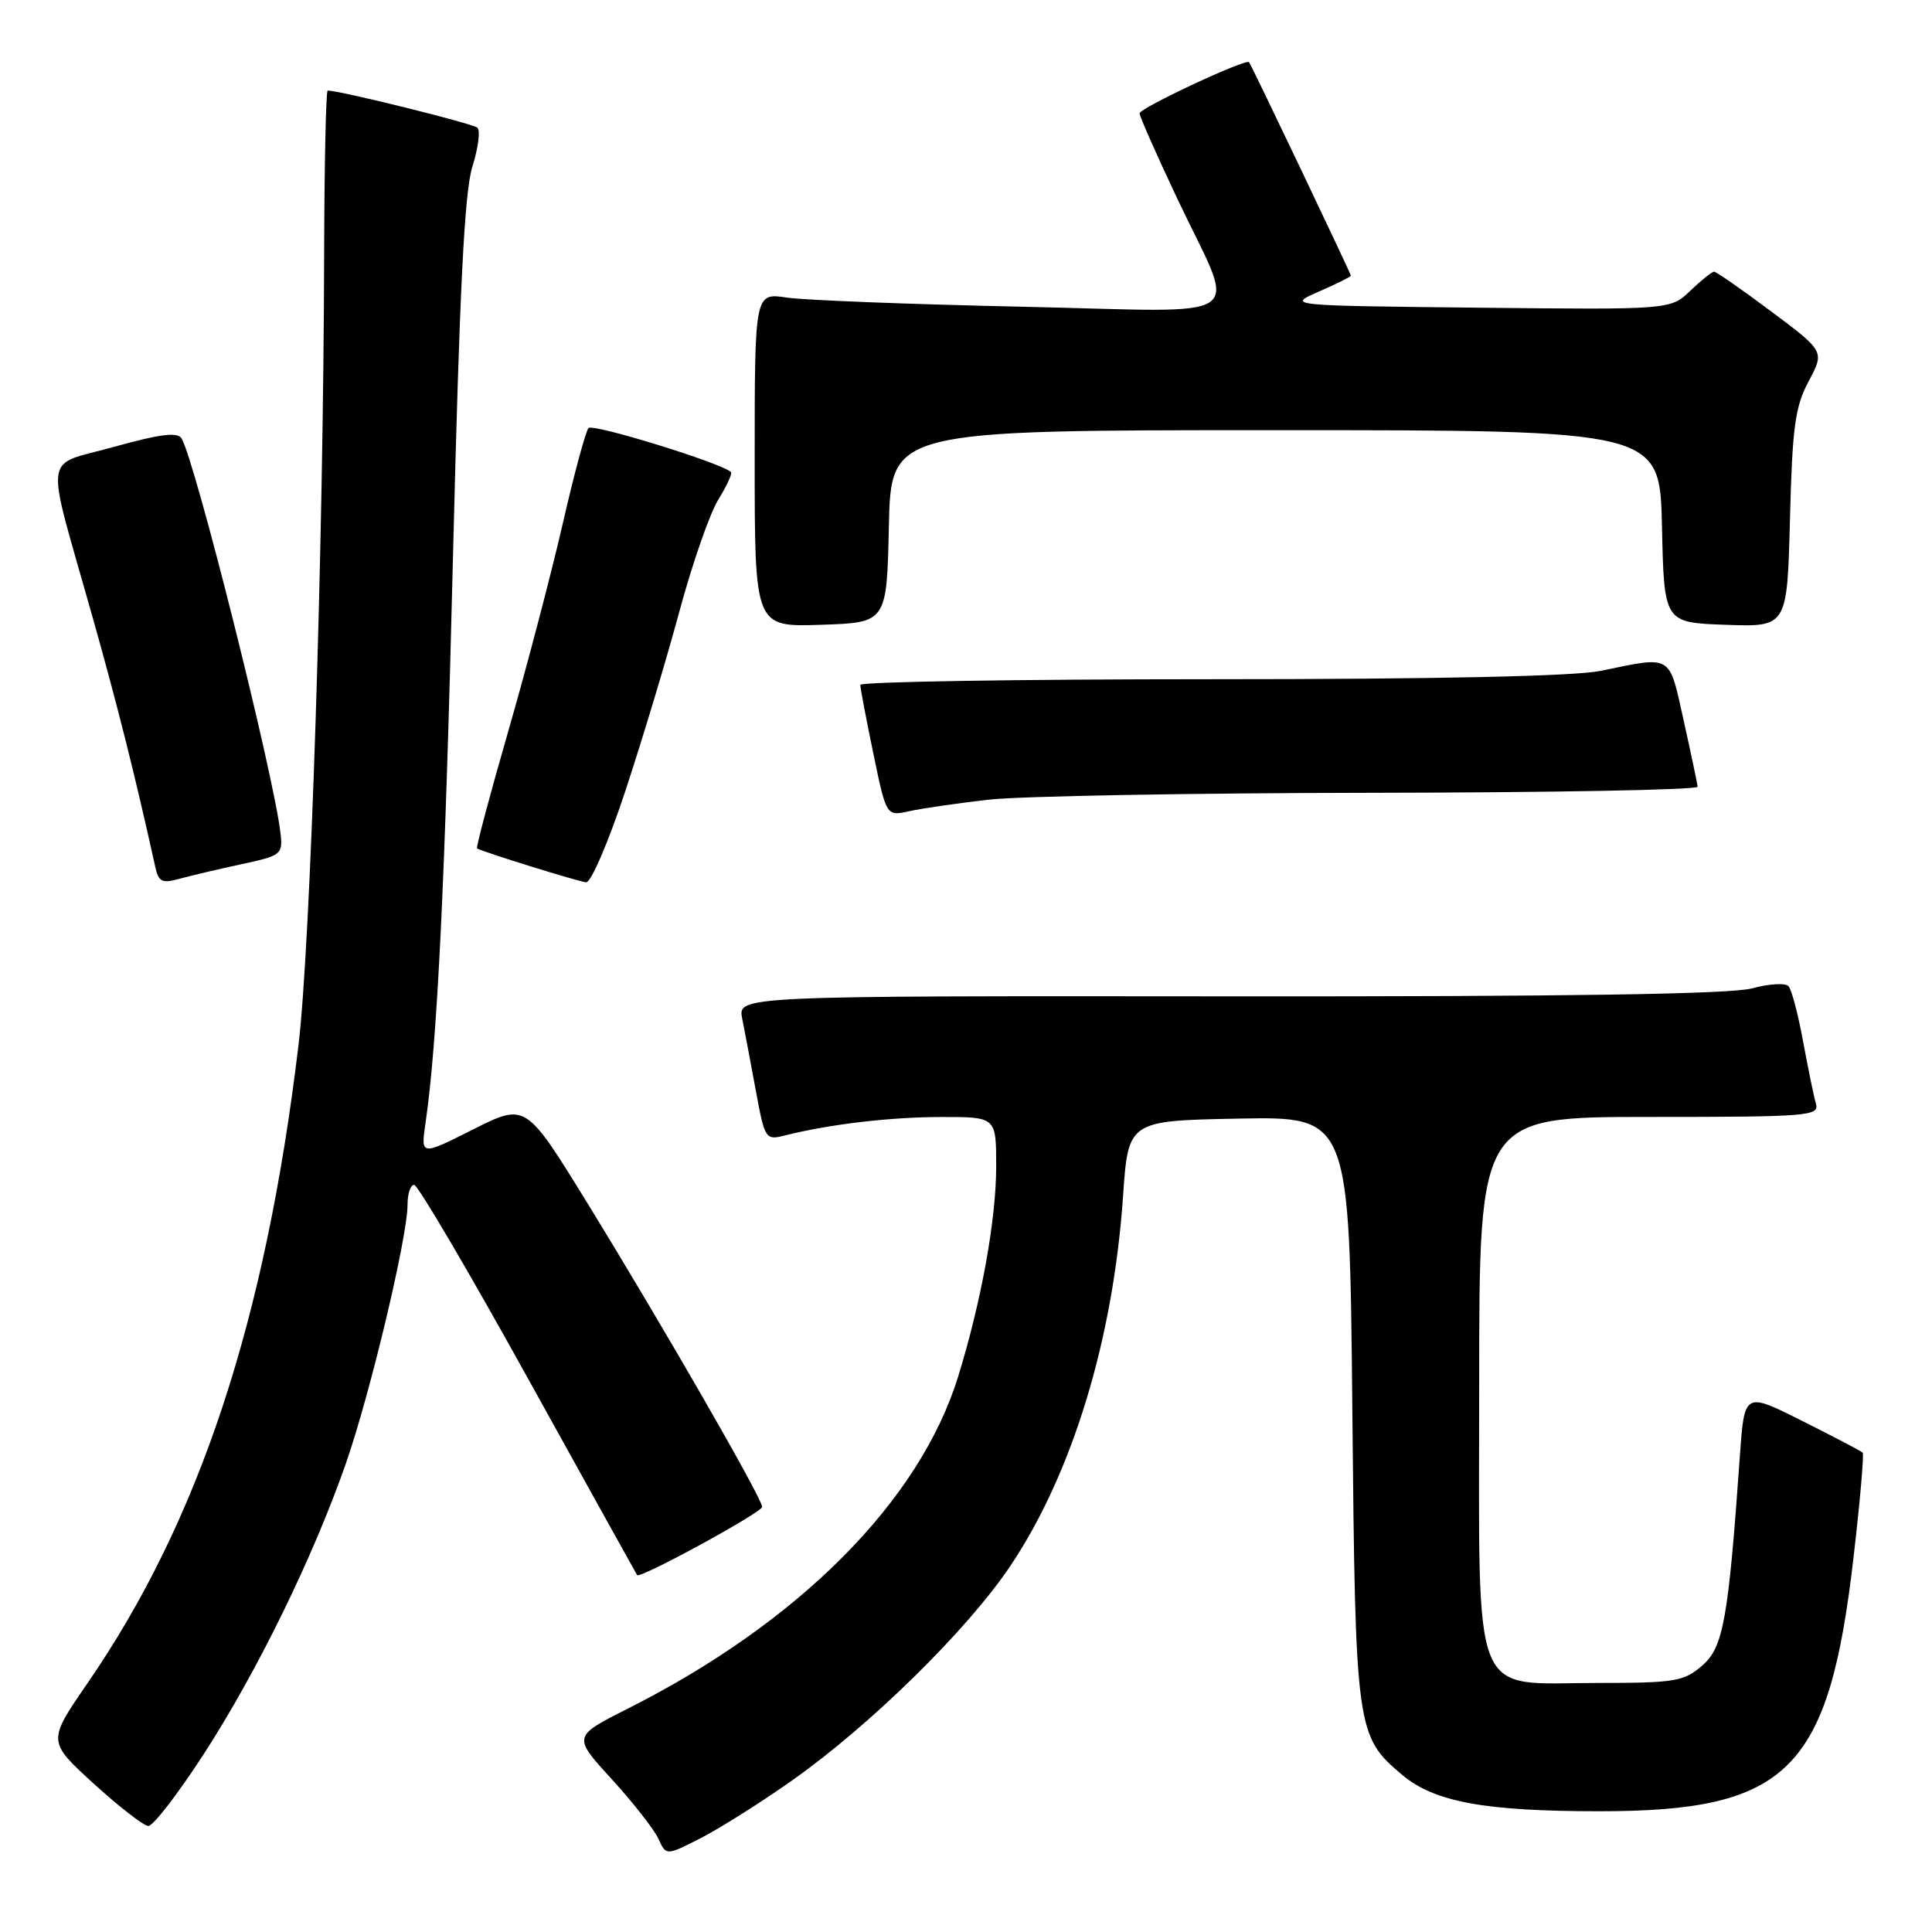 <?xml version="1.0" encoding="UTF-8" standalone="no"?>
<!DOCTYPE svg PUBLIC "-//W3C//DTD SVG 1.1//EN" "http://www.w3.org/Graphics/SVG/1.1/DTD/svg11.dtd" >
<svg xmlns="http://www.w3.org/2000/svg" xmlns:xlink="http://www.w3.org/1999/xlink" version="1.1" viewBox="0 0 256 256">
 <g >
 <path fill="currentColor"
d=" M 104.94 235.93 C 115.37 228.57 128.25 215.91 133.92 207.43 C 142.11 195.18 147.51 177.44 148.81 158.50 C 149.50 148.50 149.50 148.50 164.16 148.22 C 178.82 147.95 178.82 147.95 179.19 186.72 C 179.60 229.37 179.69 230.04 185.83 235.21 C 190.07 238.77 196.77 240.00 211.92 240.00 C 236.98 240.00 242.34 234.64 245.61 206.30 C 246.47 198.89 247.01 192.67 246.81 192.48 C 246.62 192.28 243.01 190.39 238.80 188.28 C 231.14 184.43 231.14 184.43 230.54 192.96 C 229.01 214.64 228.35 218.30 225.53 220.72 C 223.12 222.80 221.90 223.00 211.76 223.00 C 194.67 223.00 196.00 226.35 196.00 183.33 C 196.00 148.00 196.00 148.00 218.57 148.00 C 239.59 148.00 241.10 147.88 240.62 146.25 C 240.34 145.29 239.58 141.57 238.92 138.00 C 238.27 134.43 237.40 131.13 236.99 130.68 C 236.59 130.22 234.40 130.35 232.12 130.97 C 229.28 131.73 207.70 132.06 162.87 132.02 C 97.74 131.96 97.74 131.96 98.35 134.99 C 98.68 136.66 99.50 140.97 100.16 144.57 C 101.33 150.91 101.45 151.10 103.93 150.47 C 109.87 148.97 117.96 148.01 124.75 148.01 C 132.00 148.00 132.00 148.00 132.00 154.54 C 132.00 161.60 130.04 172.42 126.96 182.40 C 121.86 198.91 105.87 214.98 83.19 226.40 C 75.88 230.09 75.88 230.09 81.06 235.75 C 83.90 238.87 86.69 242.42 87.25 243.66 C 88.27 245.90 88.27 245.90 92.89 243.54 C 95.42 242.24 100.85 238.82 104.94 235.93 Z  M 26.99 232.44 C 34.10 221.46 41.50 206.32 45.83 193.92 C 49.05 184.68 54.00 163.92 54.00 159.63 C 54.00 158.18 54.39 157.00 54.88 157.00 C 55.36 157.00 62.17 168.59 70.01 182.75 C 77.85 196.91 84.34 208.59 84.42 208.71 C 84.82 209.22 100.99 200.40 100.99 199.67 C 101.00 198.56 87.86 175.73 77.77 159.32 C 69.66 146.15 69.66 146.15 62.70 149.65 C 55.75 153.15 55.75 153.15 56.38 148.83 C 57.95 138.08 58.97 117.09 60.03 73.50 C 60.89 38.42 61.54 25.37 62.60 22.06 C 63.37 19.61 63.67 17.30 63.26 16.92 C 62.65 16.37 45.05 12.00 43.42 12.00 C 43.19 12.00 42.98 21.79 42.95 33.75 C 42.86 72.44 41.15 125.16 39.55 138.50 C 35.18 174.99 26.40 201.54 11.59 223.04 C 6.29 230.74 6.29 230.74 12.39 236.32 C 15.75 239.38 19.02 241.92 19.65 241.95 C 20.28 241.98 23.58 237.70 26.99 232.44 Z  M 32.00 114.51 C 37.27 113.38 37.49 113.21 37.17 110.42 C 36.30 102.72 25.83 60.97 24.05 58.08 C 23.52 57.22 21.17 57.52 15.14 59.20 C 5.57 61.89 5.92 59.26 12.19 81.50 C 15.54 93.36 17.92 102.83 20.57 114.85 C 21.01 116.86 21.47 117.09 23.79 116.44 C 25.28 116.03 28.98 115.16 32.00 114.51 Z  M 82.88 104.75 C 85.11 98.01 88.32 87.34 90.02 81.03 C 91.72 74.72 94.04 68.06 95.17 66.22 C 96.30 64.39 97.06 62.74 96.86 62.55 C 95.59 61.35 78.53 56.08 77.98 56.72 C 77.60 57.15 76.05 62.90 74.54 69.50 C 73.02 76.10 69.79 88.42 67.35 96.88 C 64.91 105.33 63.05 112.33 63.21 112.42 C 64.07 112.92 76.68 116.83 77.67 116.91 C 78.31 116.96 80.66 111.49 82.88 104.75 Z  M 131.00 105.96 C 135.12 105.49 157.96 105.08 181.75 105.05 C 205.54 105.02 224.97 104.66 224.94 104.25 C 224.91 103.84 224.08 99.90 223.10 95.50 C 221.12 86.58 221.68 86.92 212.11 88.89 C 208.62 89.61 190.45 90.00 160.36 90.00 C 134.86 90.00 114.00 90.34 114.00 90.75 C 113.99 91.16 114.77 95.25 115.72 99.83 C 117.44 108.16 117.44 108.16 120.47 107.49 C 122.14 107.12 126.88 106.43 131.00 105.96 Z  M 117.78 69.75 C 118.06 57.00 118.06 57.00 169.00 57.00 C 219.94 57.00 219.94 57.00 220.22 69.75 C 220.50 82.50 220.50 82.50 228.66 82.79 C 236.81 83.08 236.81 83.08 237.18 68.79 C 237.49 56.61 237.85 53.91 239.65 50.53 C 241.77 46.56 241.77 46.56 234.71 41.28 C 230.83 38.38 227.41 36.00 227.13 36.00 C 226.84 36.00 225.43 37.13 223.98 38.52 C 221.35 41.04 221.35 41.04 195.93 40.77 C 170.50 40.50 170.50 40.50 174.75 38.64 C 177.09 37.62 179.00 36.67 179.00 36.53 C 179.00 36.26 165.85 8.67 165.51 8.24 C 165.11 7.72 151.00 14.32 151.00 15.02 C 151.00 15.42 153.21 20.41 155.90 26.12 C 163.94 43.14 166.53 41.31 135.35 40.64 C 120.58 40.32 106.59 39.78 104.25 39.43 C 100.00 38.79 100.00 38.79 100.00 60.93 C 100.00 83.08 100.00 83.08 108.75 82.79 C 117.50 82.50 117.50 82.50 117.78 69.75 Z "/>
</g>
</svg>